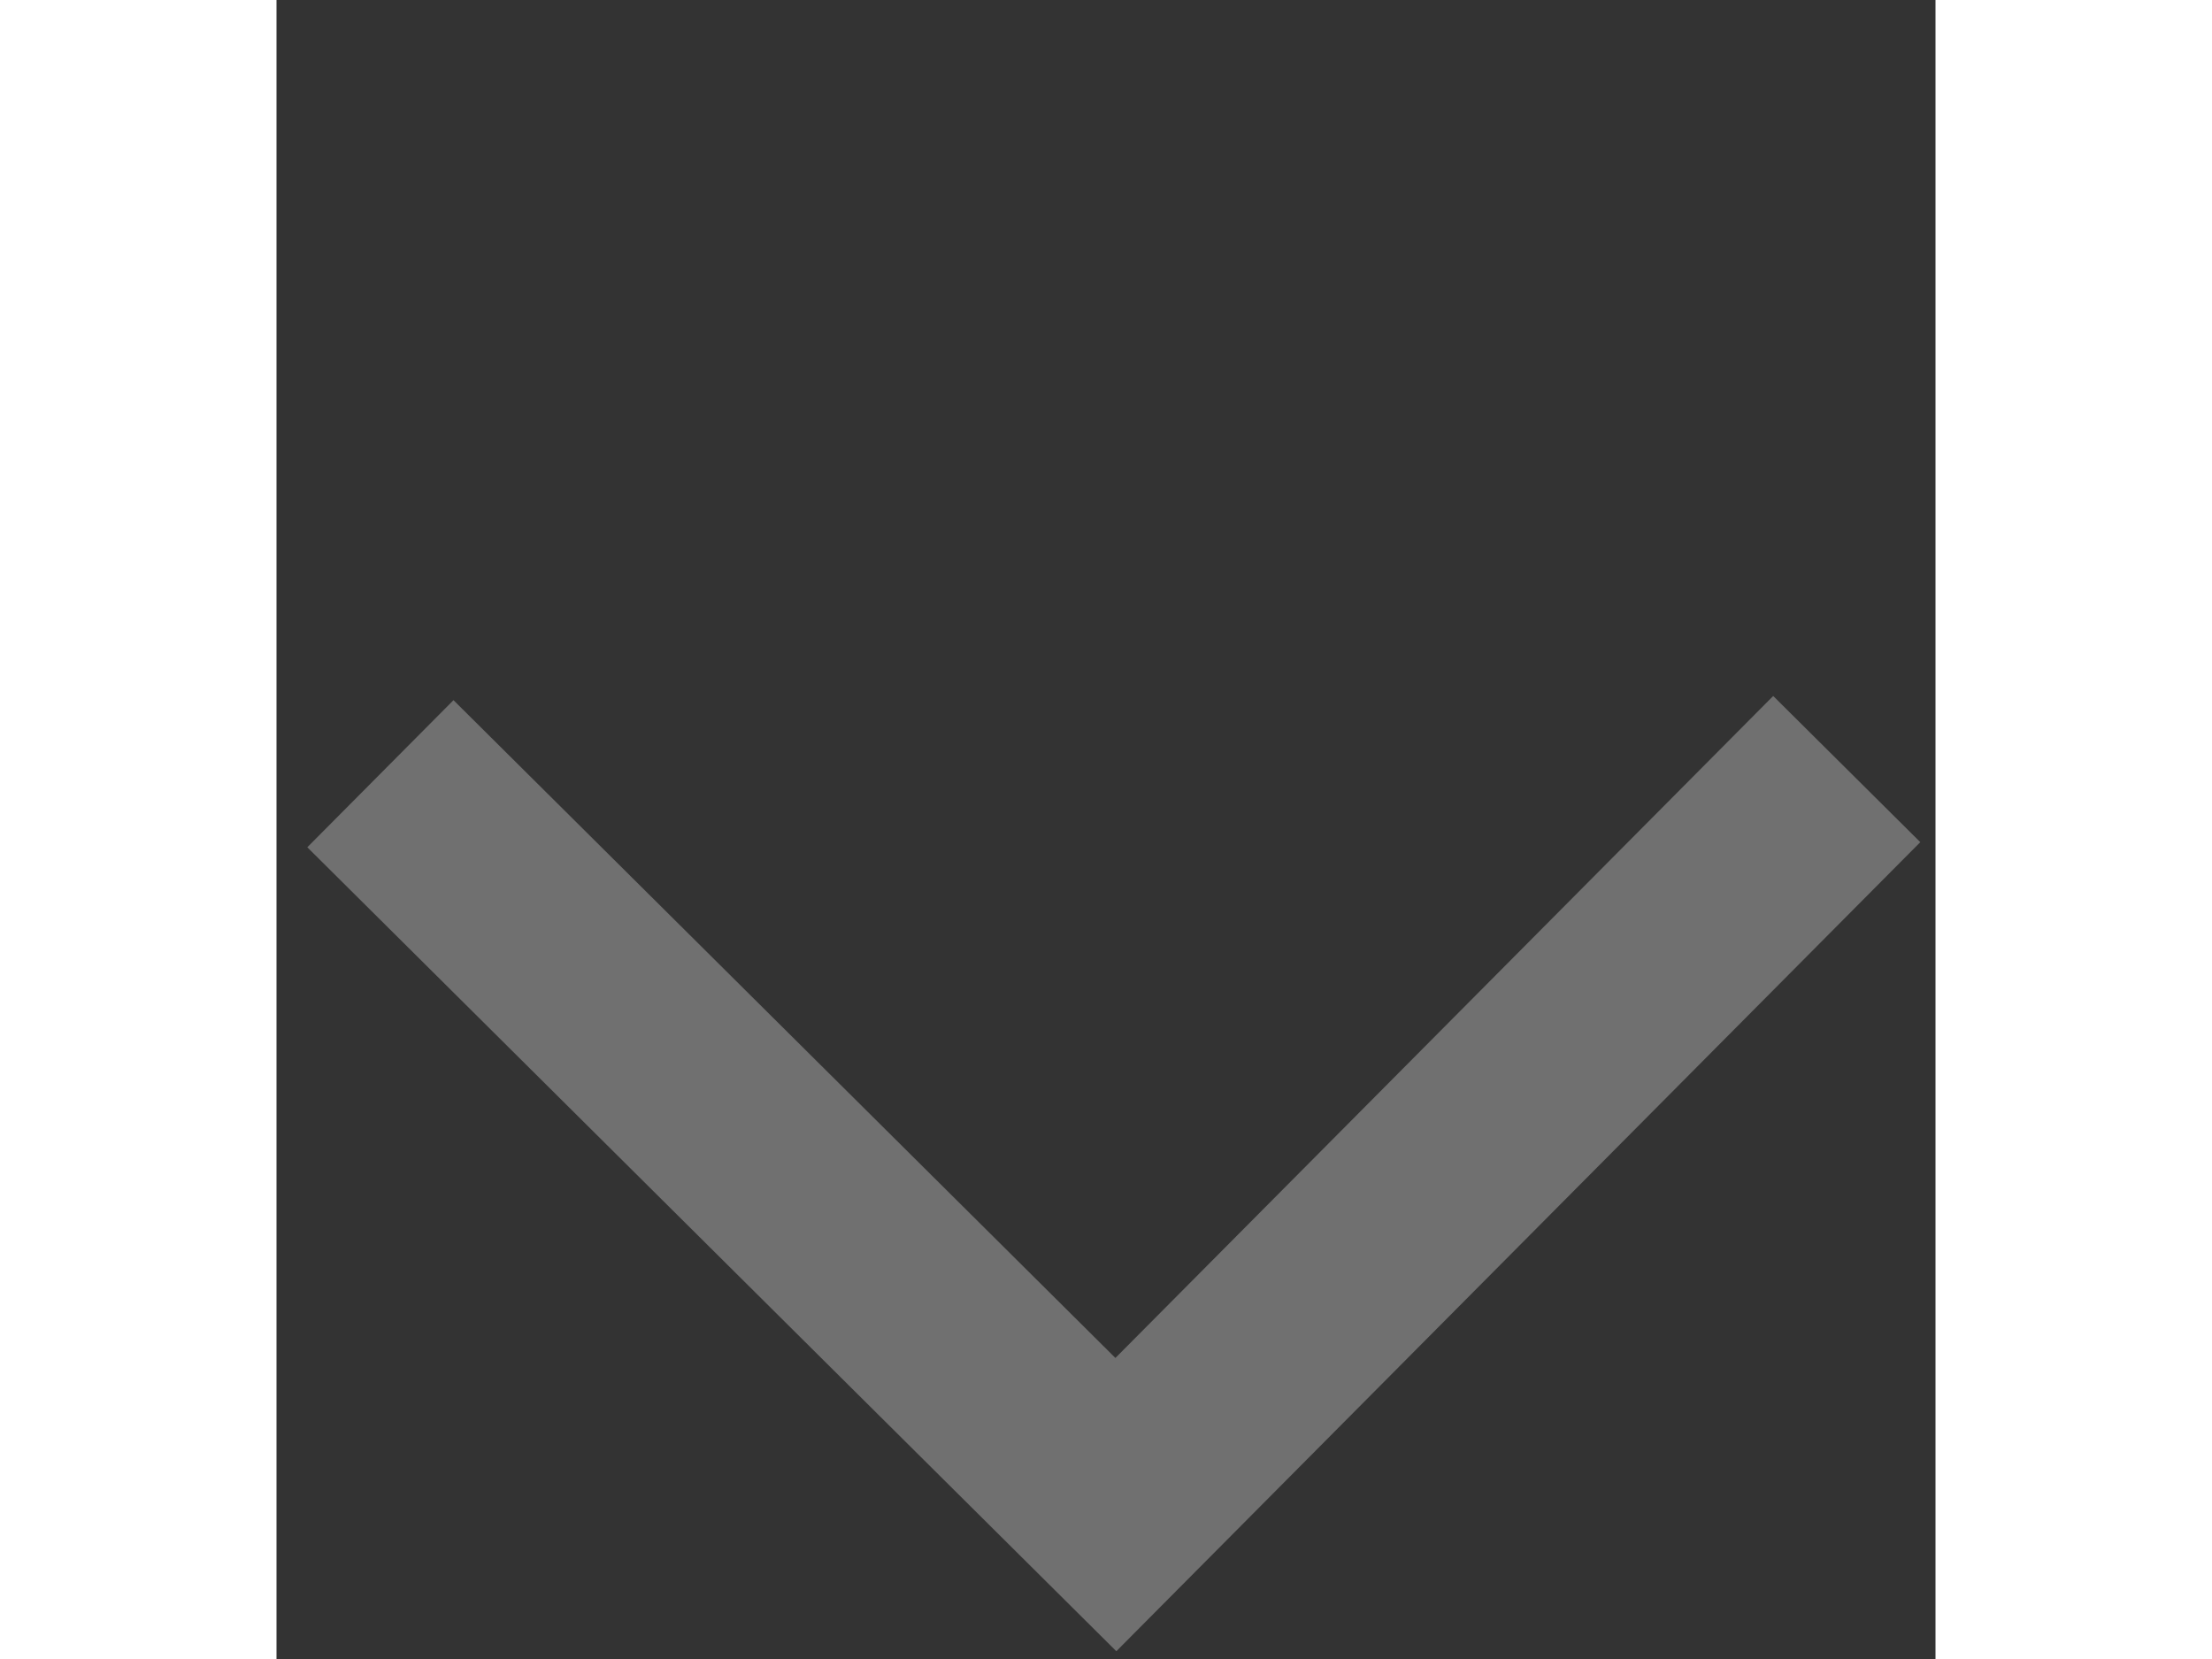 <svg width="20" height="15" viewBox="0 0 40 40" fill="none" xmlns="http://www.w3.org/2000/svg">
<rect x="0" y="0" width="40" height="40" fill="#333333" stroke="none"/>
<path d="M2.505 18.655L20.238 36.277L37.86 18.543" stroke="white" stroke-opacity="0.3" stroke-width="5"/>
</svg>
